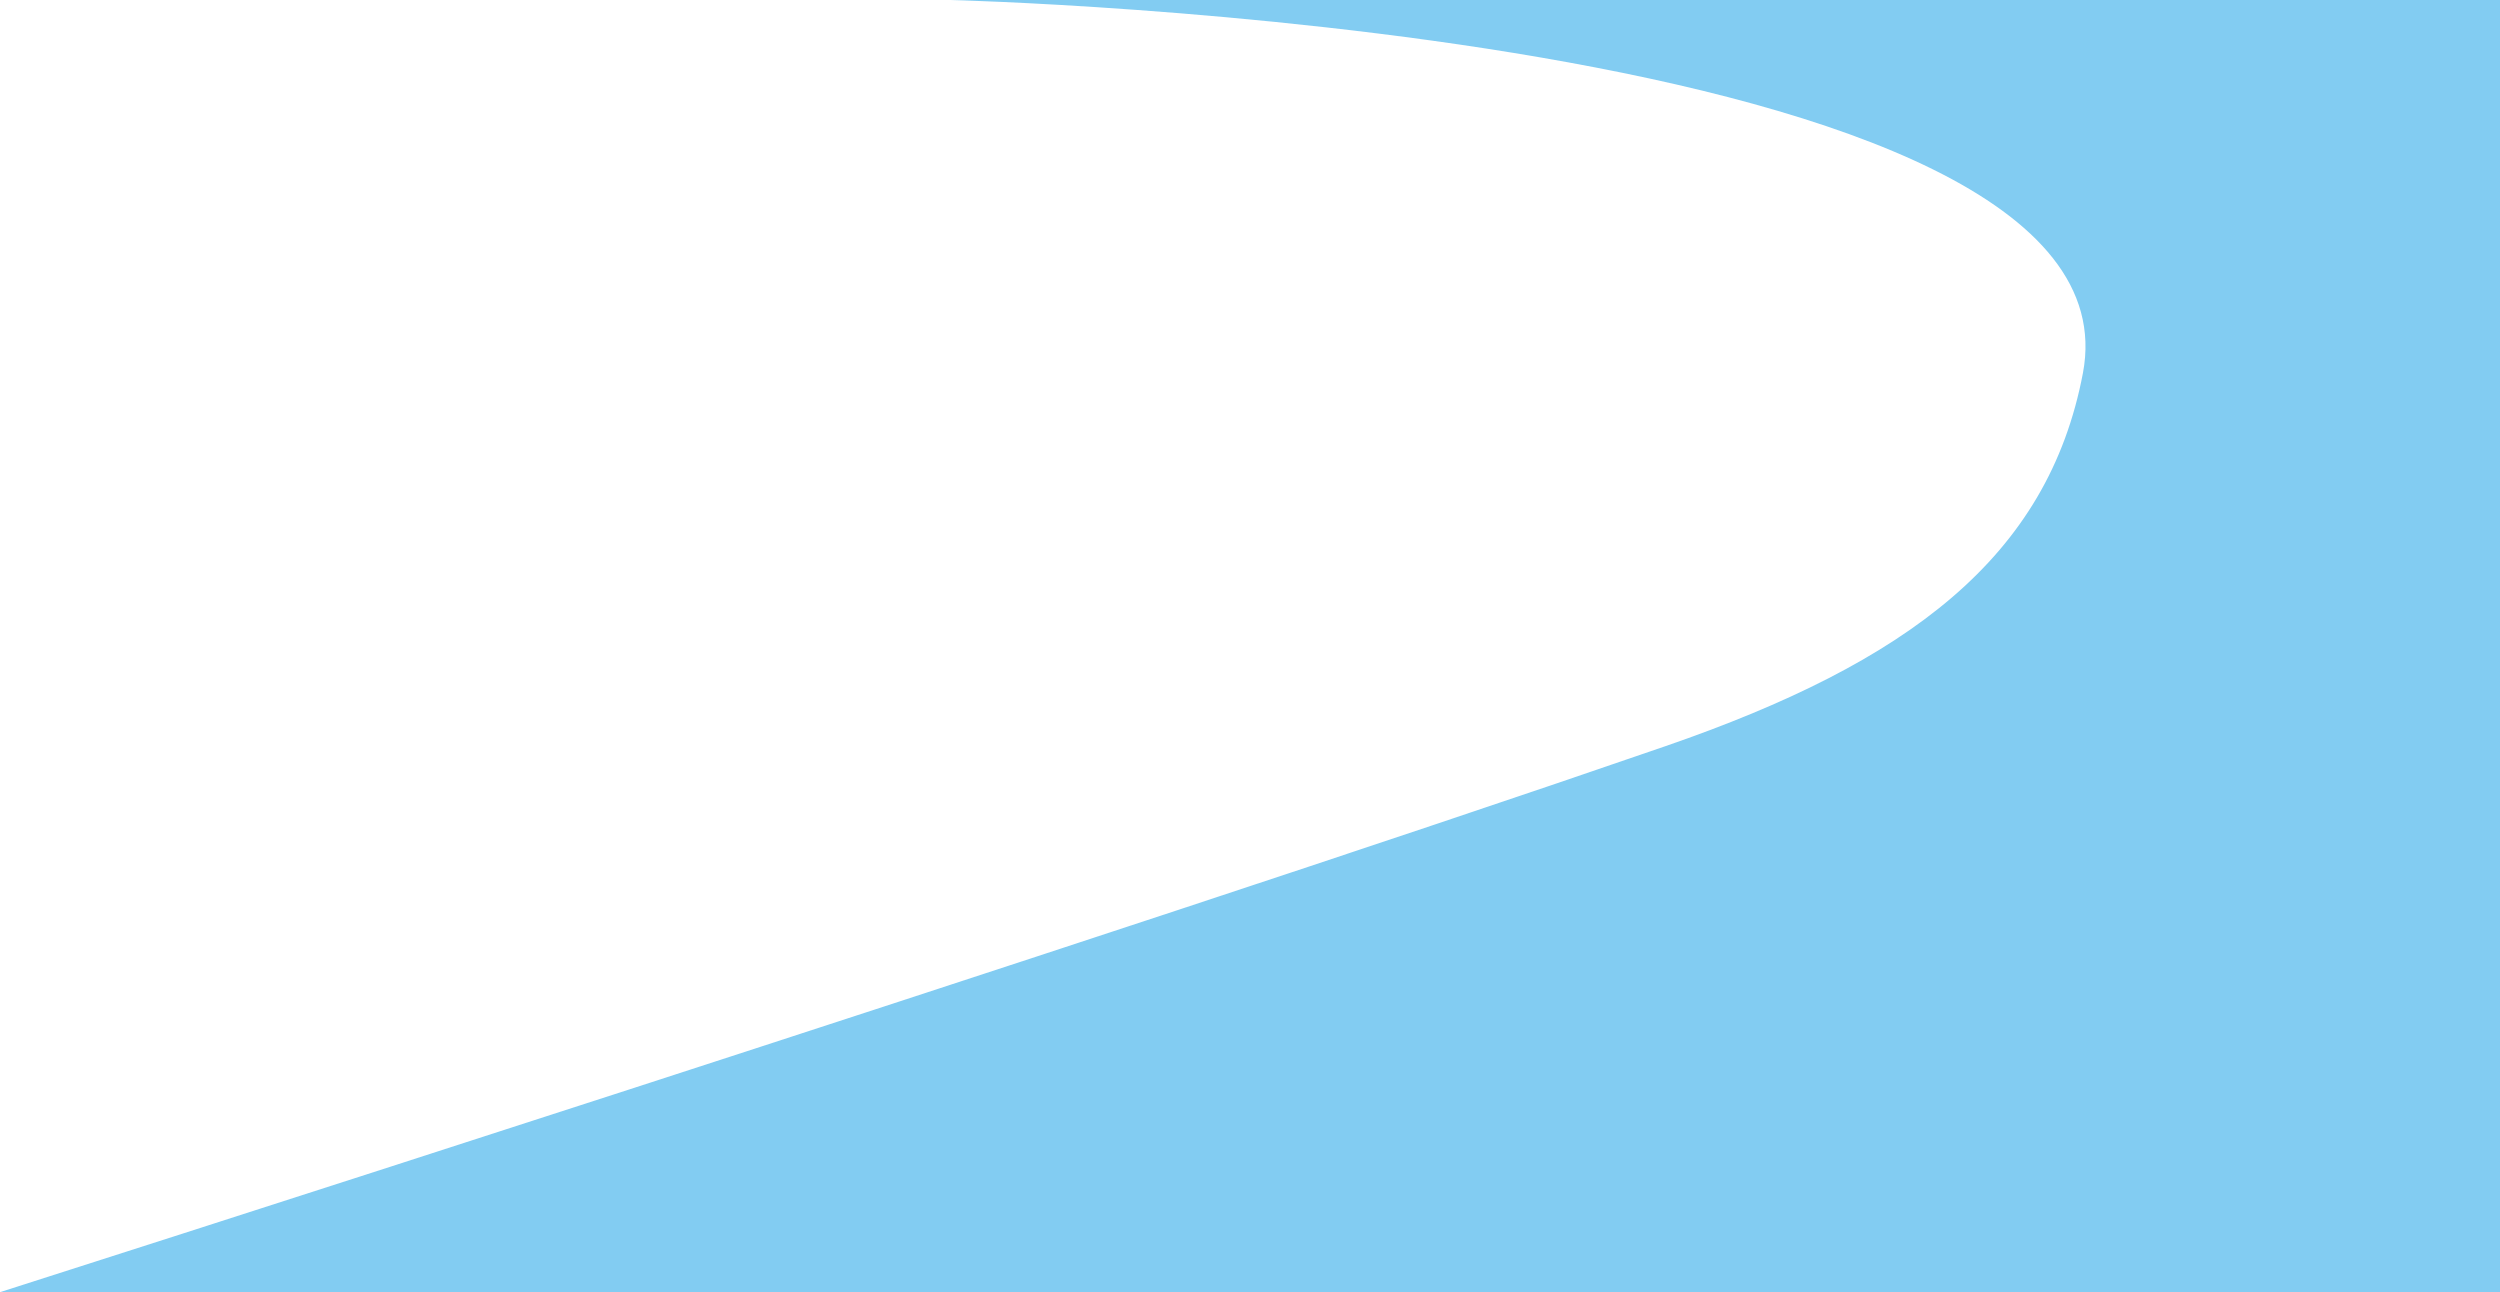<svg width="1364" height="705" viewBox="0 0 1364 705" fill="none" xmlns="http://www.w3.org/2000/svg">
<path d="M1364 0H518.51C518.51 0 1171.99 15.874 1136.45 203.513C1117.38 304.194 1040.94 361.421 908.902 407.026C611.255 509.831 0 705 0 705H1364V0Z" fill="#82CCF2"/>
</svg>
